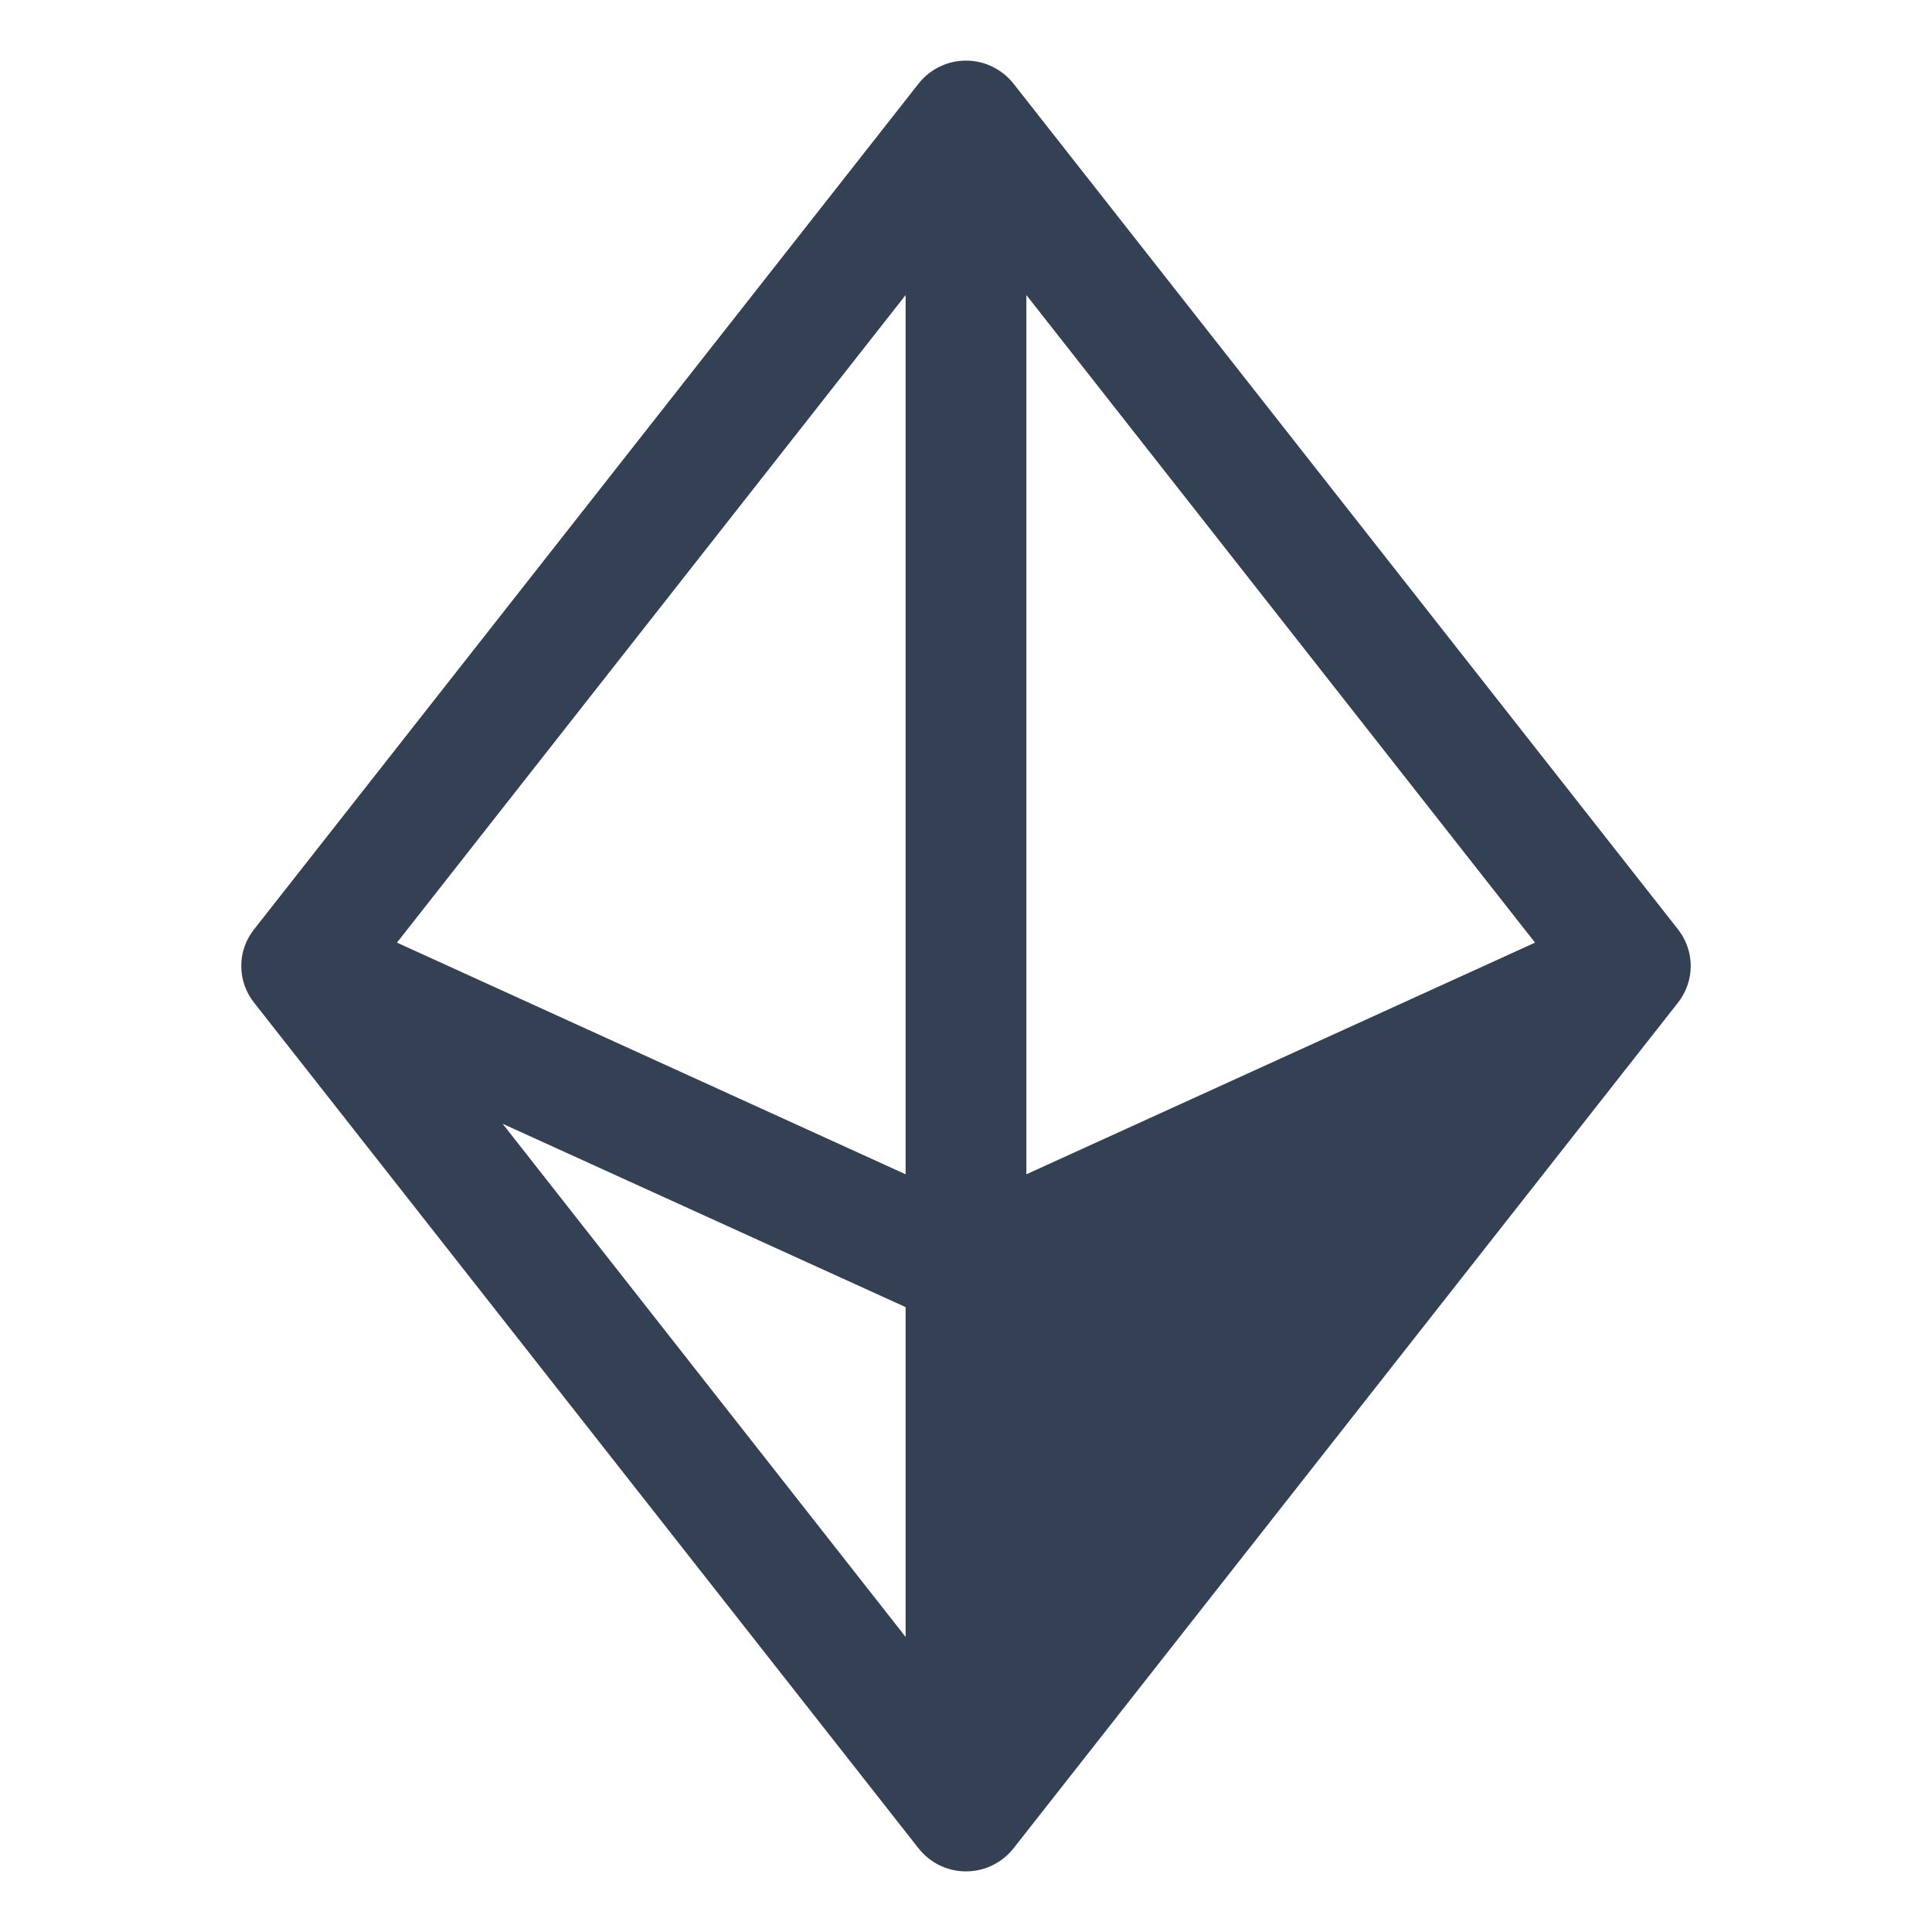 <svg width="32" height="32" viewBox="0 0 32 32" fill="none" xmlns="http://www.w3.org/2000/svg">
<path d="M27.788 15.387L16.788 1.387C16.694 1.268 16.574 1.171 16.438 1.105C16.302 1.038 16.152 1.004 16 1.004C15.848 1.004 15.698 1.038 15.562 1.105C15.426 1.171 15.306 1.268 15.213 1.387L4.213 15.387C4.072 15.561 3.996 15.777 3.996 16C3.996 16.223 4.072 16.439 4.213 16.613L15.213 30.613C15.306 30.732 15.426 30.829 15.562 30.895C15.698 30.962 15.848 30.996 16 30.996C16.152 30.996 16.302 30.962 16.438 30.895C16.574 30.829 16.694 30.732 16.788 30.613L27.788 16.613C27.927 16.439 28.004 16.223 28.004 16C28.004 15.777 27.927 15.561 27.788 15.387ZM17 19.45V4.887L25.425 15.613L17 19.45ZM15 19.45L6.575 15.613L15 4.887V19.45ZM15 21.65V27.113L8.325 18.613L15 21.65Z" fill="#344054"/>
</svg>
